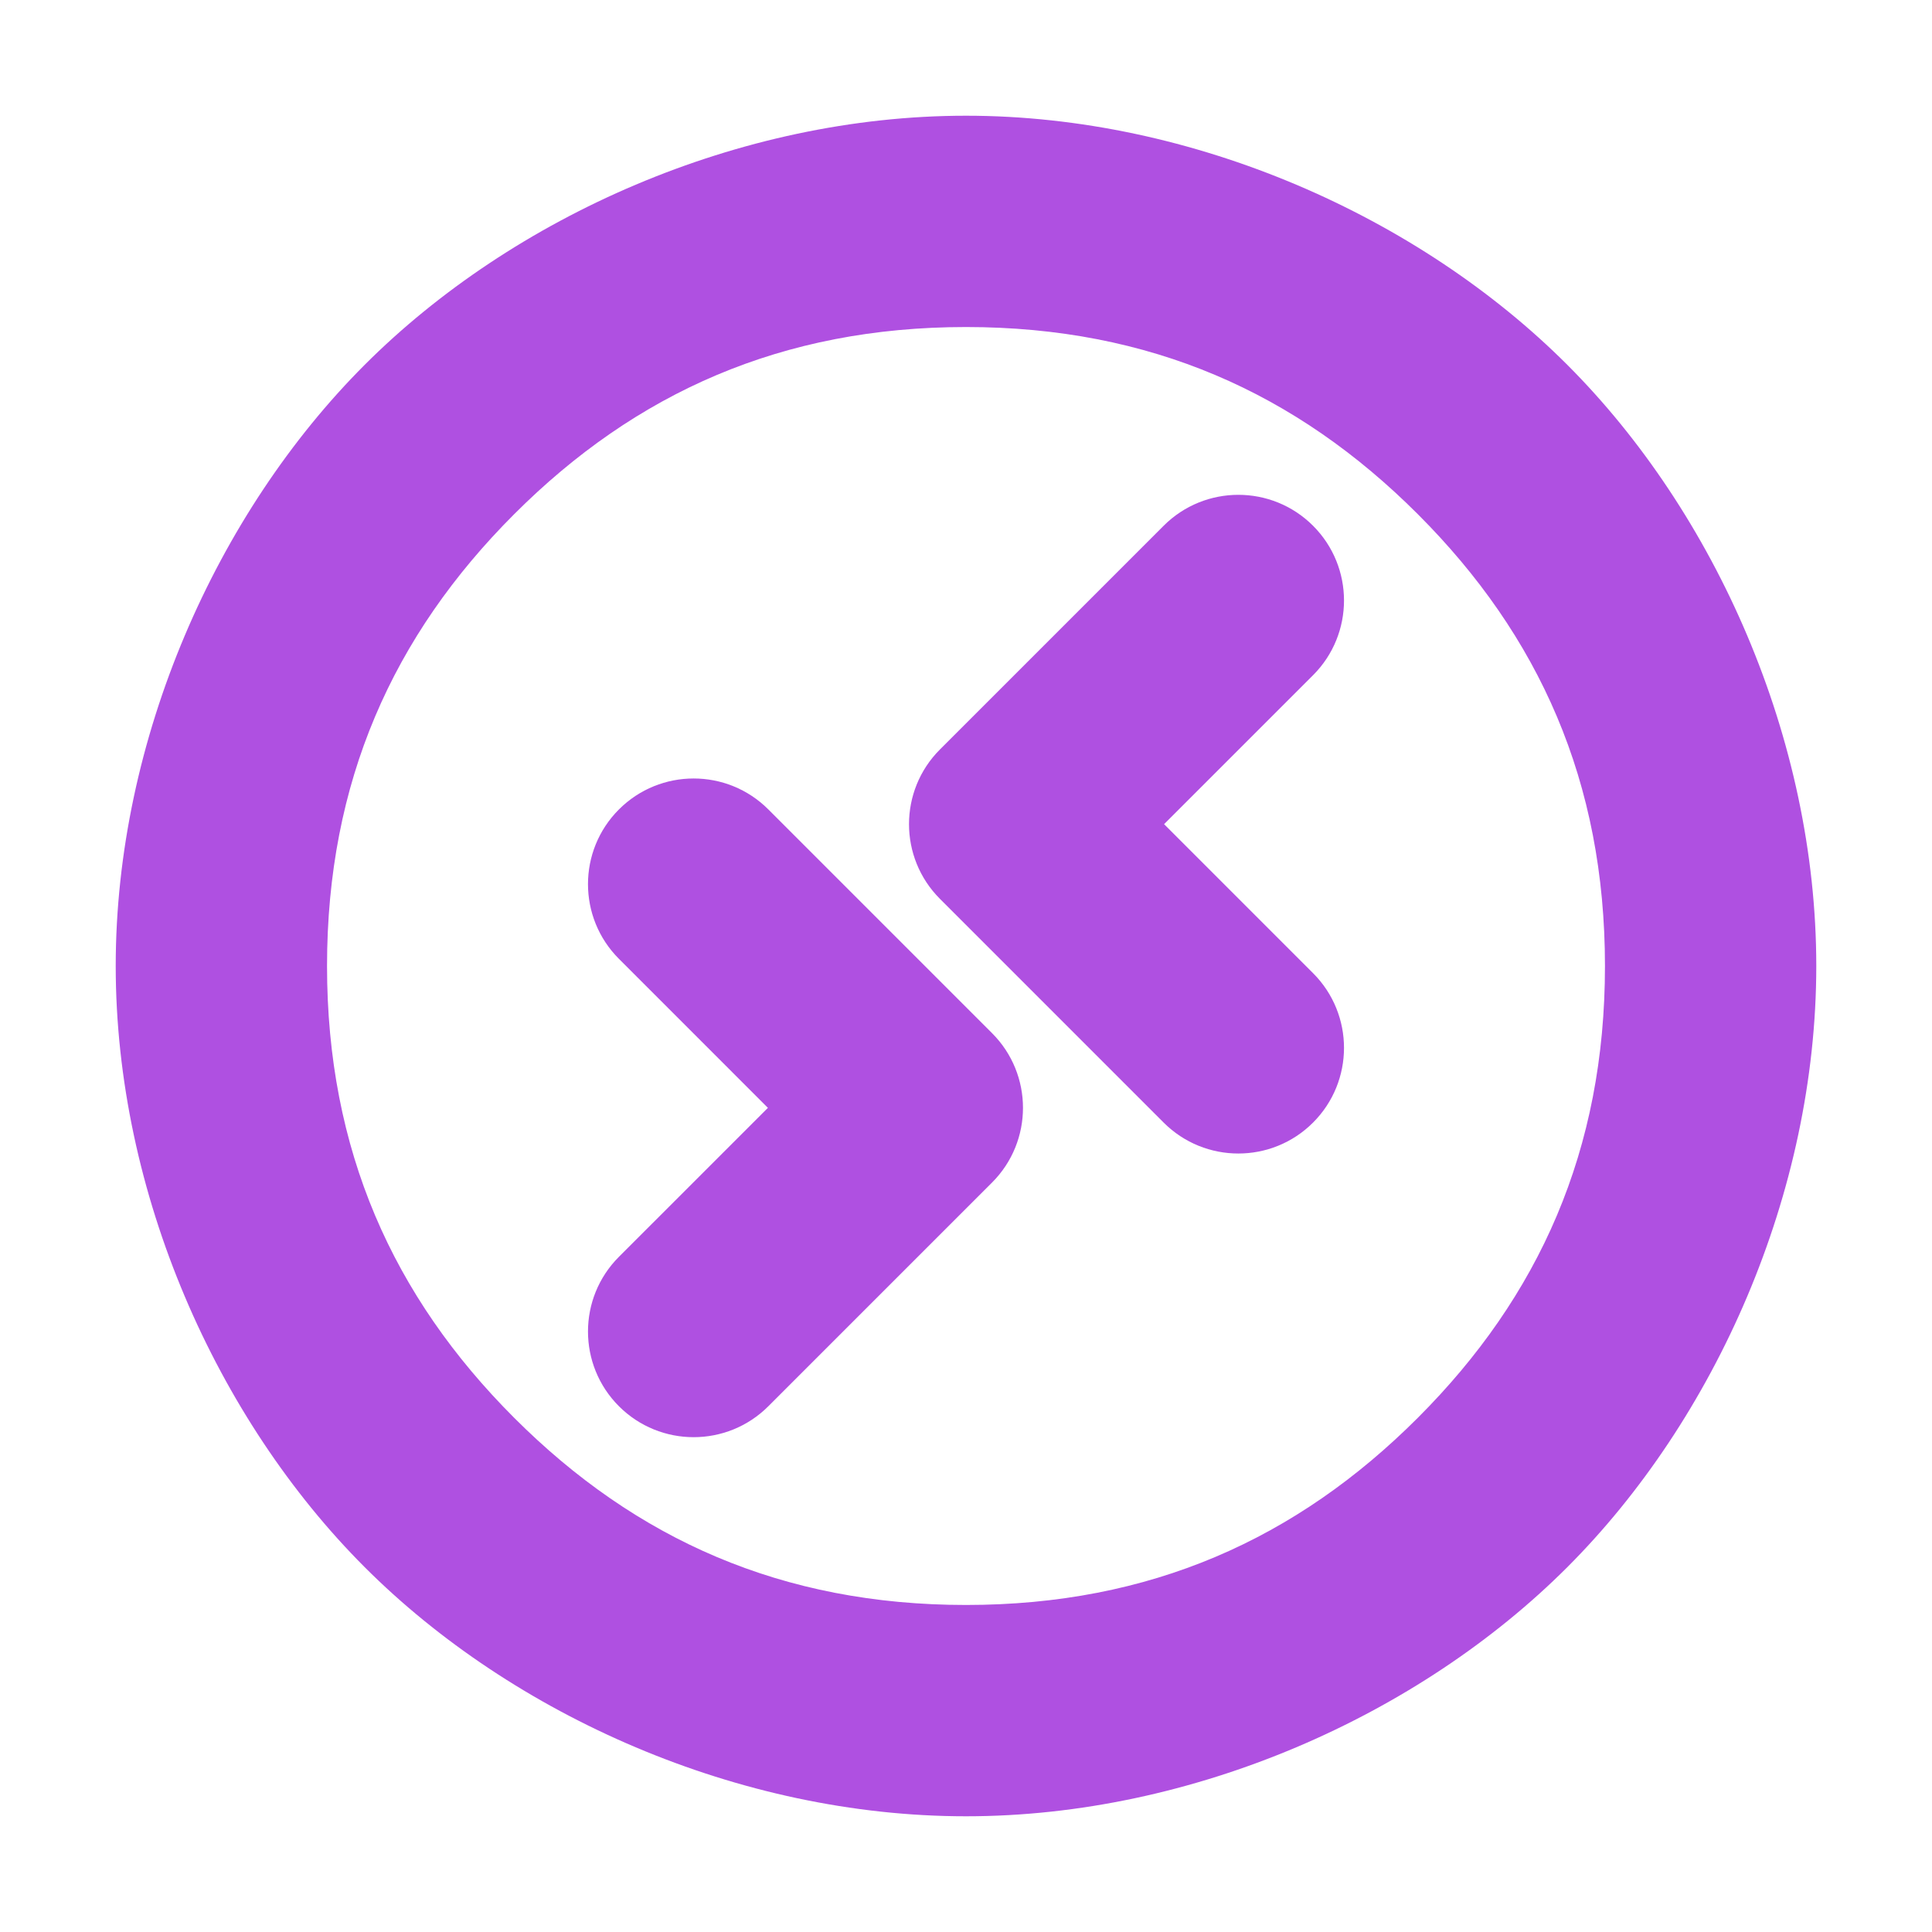 <svg height="800" viewBox="0 0 192 192" width="800" xmlns="http://www.w3.org/2000/svg"><path fill="rgb(175, 80, 225)" d="m11.5 96c0-22.58 10.035-45.036 24.749-59.751 14.715-14.714 37.171-24.749 59.751-24.749s45.036 10.035 59.75 24.749c14.715 14.715 24.75 37.171 24.75 59.751s-10.035 45.036-24.749 59.751c-14.715 14.714-37.171 24.749-59.751 24.749s-45.036-10.035-59.751-24.75c-14.714-14.714-24.749-37.17-24.749-59.75zm39.598 44.901c12.068 12.068 26.612 18.599 44.902 18.599 18.289 0 32.833-6.531 44.901-18.599s18.599-26.612 18.599-44.901c0-18.29-6.531-32.834-18.599-44.902s-26.612-18.598-44.901-18.598c-18.29 0-32.834 6.53-44.902 18.598s-18.598 26.612-18.598 44.902c0 18.289 6.53 32.833 18.598 44.901zm79.393-73.801-14.805 14.804 14.805 14.807c4.1 4.1 4.1 10.749-.001 14.849-4.1 4.1-10.749 4.1-14.849-.001l-22.229-22.231c-4.1-4.1-4.1-10.748 0-14.849l22.229-22.229c4.101-4.1 10.749-4.1 14.85 0 4.1 4.101 4.1 10.749 0 14.85zm-68.981 13.34c4.1-4.1 10.749-4.1 14.849.001l22.229 22.231c4.1 4.1 4.1 10.748 0 14.849l-22.229 22.229c-4.101 4.1-10.749 4.1-14.85 0-4.1-4.101-4.1-10.749 0-14.85l14.805-14.804-14.805-14.807c-4.1-4.1-4.1-10.749.001-14.849z"/></svg>